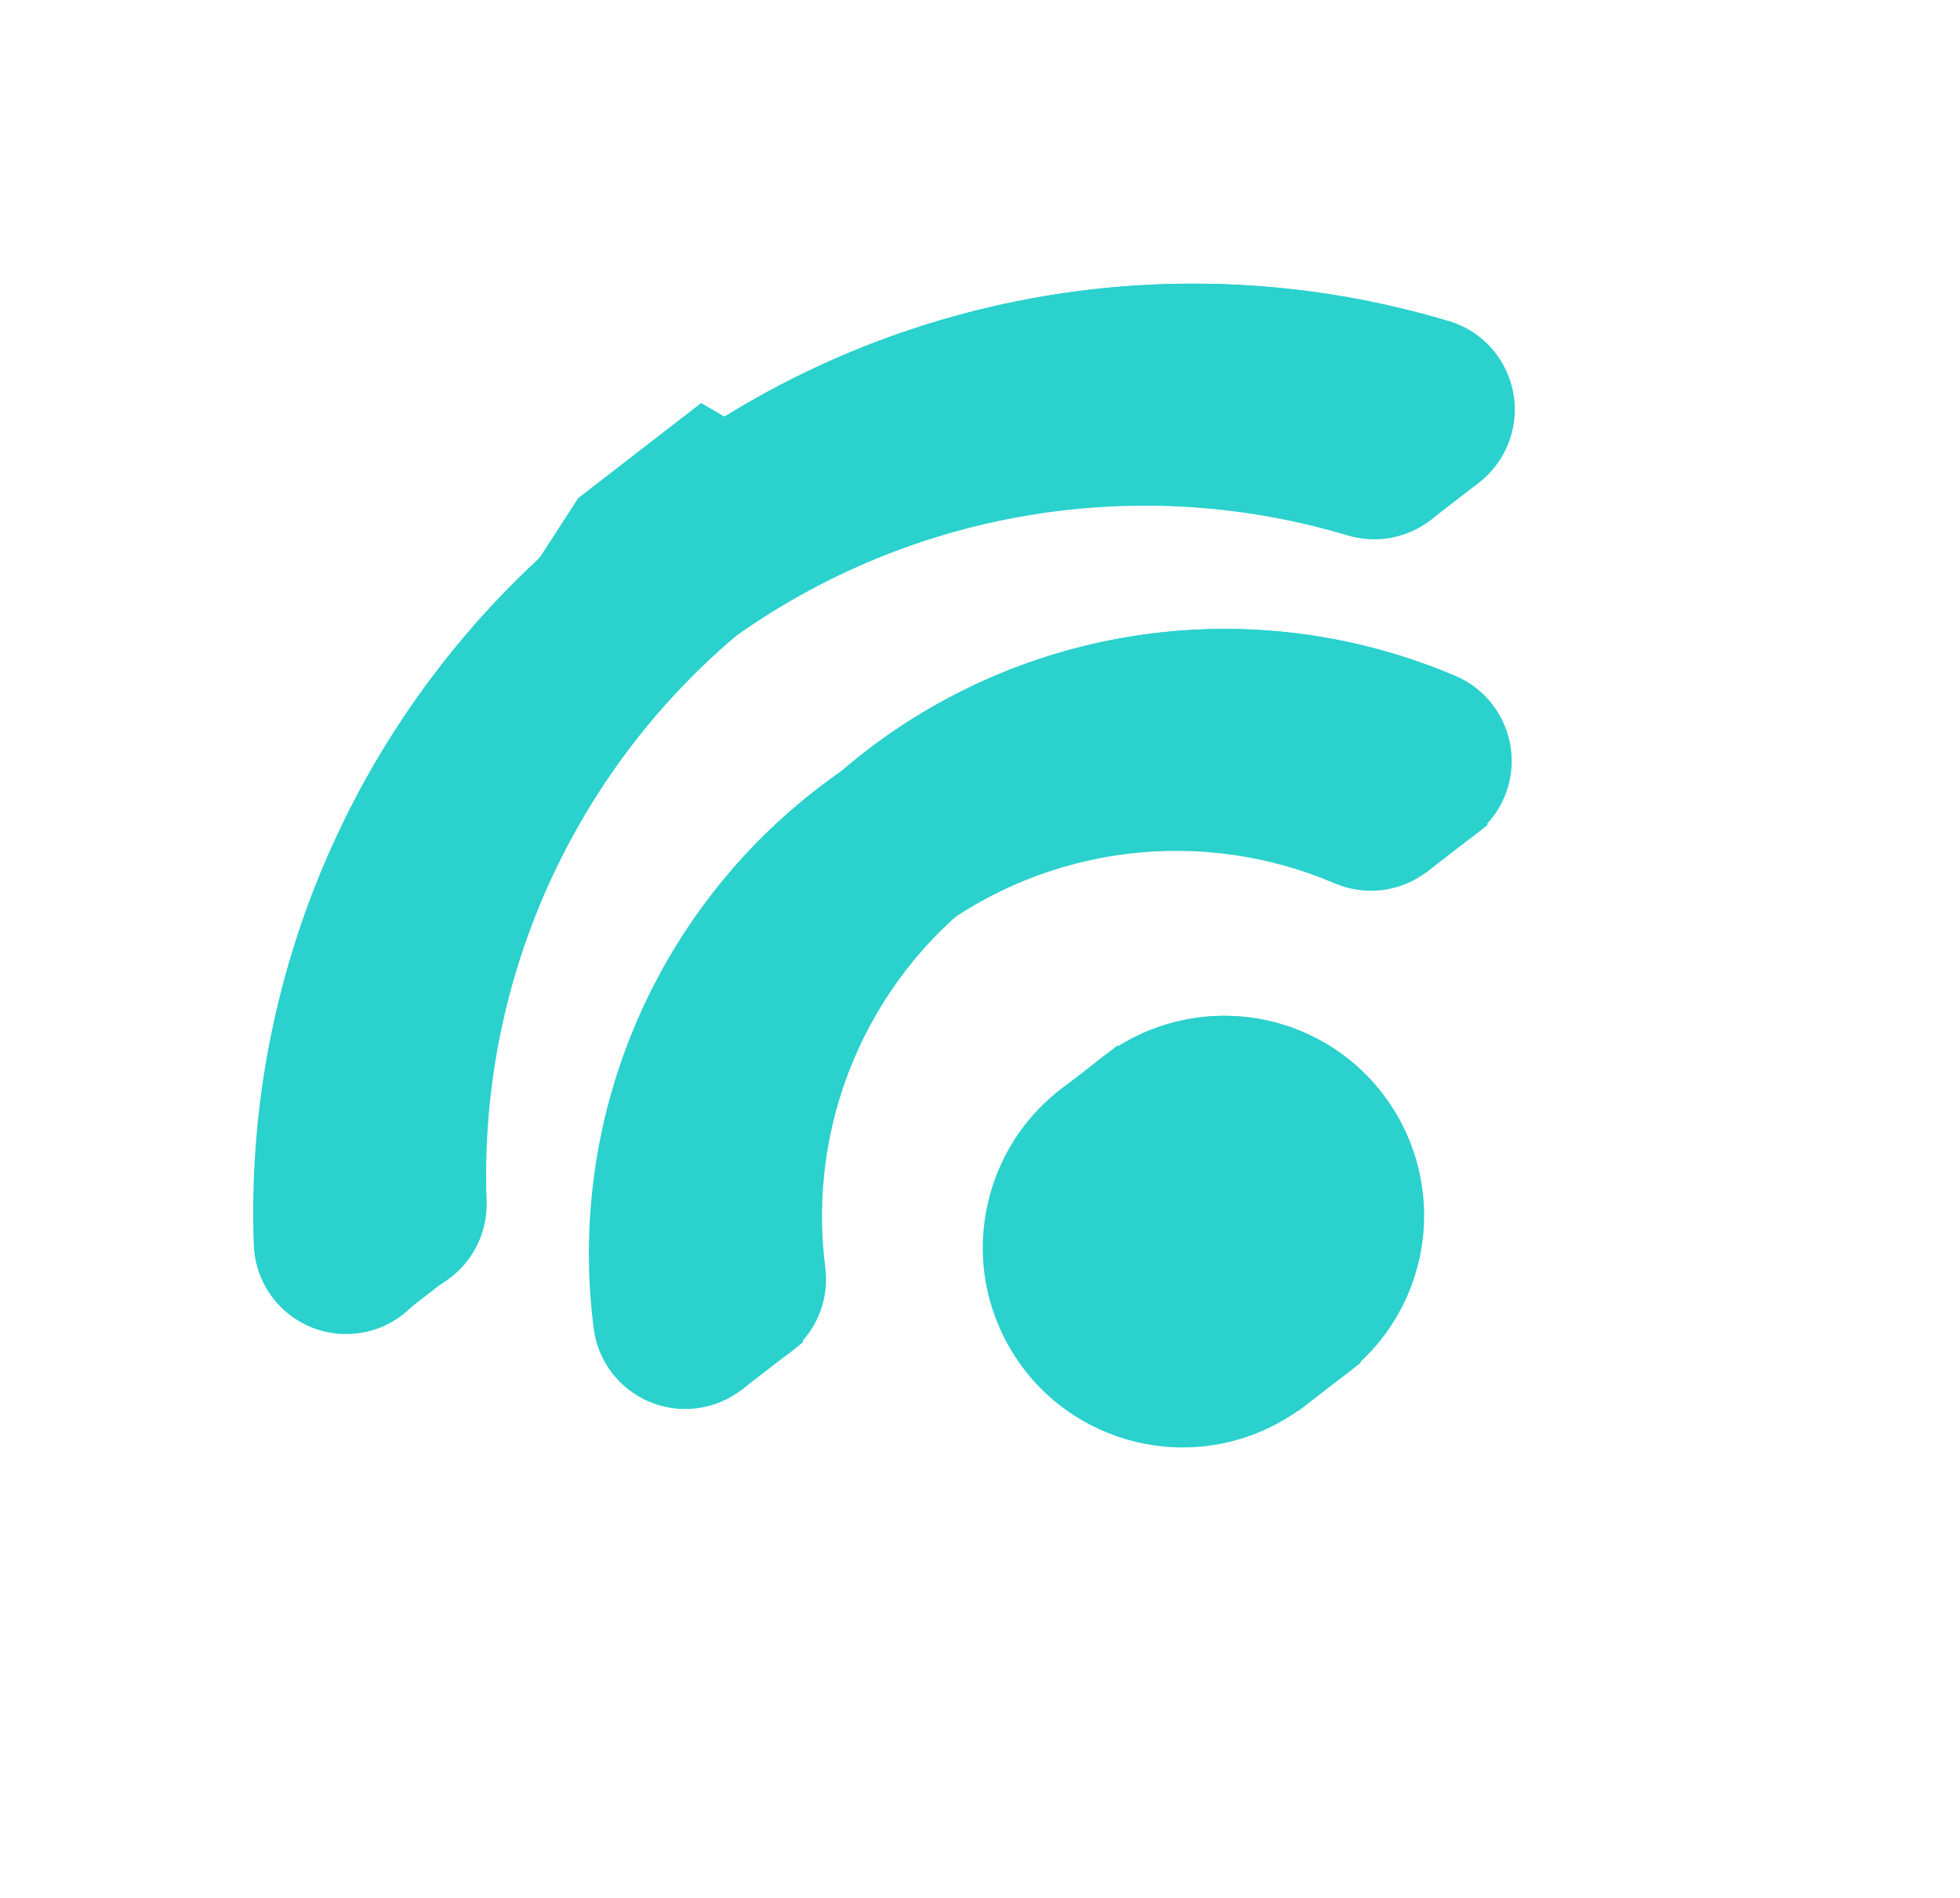 <svg width="126" height="122" viewBox="0 0 126 122" fill="none" xmlns="http://www.w3.org/2000/svg">
<path d="M87.319 74.044C83.922 67.815 76.116 65.521 69.883 68.92C63.65 72.32 61.351 80.126 64.747 86.356C68.143 92.586 75.949 94.88 82.182 91.48C88.415 88.08 90.715 80.274 87.319 74.044Z" fill="#2AD1CD"/>
<path d="M91.977 33.429C91.23 34.008 90.356 34.399 89.427 34.572C88.499 34.745 87.543 34.694 86.638 34.423C79.722 32.349 72.41 31.955 65.309 33.273C58.209 34.59 51.523 37.582 45.808 42C40.093 46.417 35.514 52.133 32.45 58.673C29.386 65.214 27.925 72.389 28.19 79.604C28.218 80.384 28.093 81.161 27.821 81.892C27.549 82.624 27.135 83.294 26.604 83.866C25.531 85.02 24.043 85.702 22.469 85.76C21.689 85.789 20.911 85.664 20.18 85.392C19.449 85.121 18.779 84.708 18.207 84.177C17.053 83.105 16.373 81.618 16.316 80.044C15.98 70.942 17.821 61.889 21.686 53.638C25.551 45.387 31.328 38.176 38.538 32.602C45.748 27.029 54.182 23.255 63.14 21.594C72.099 19.932 81.323 20.431 90.047 23.049C91.093 23.361 92.033 23.957 92.762 24.769C93.491 25.581 93.982 26.579 94.181 27.653C94.379 28.727 94.278 29.834 93.888 30.854C93.498 31.875 92.834 32.767 91.969 33.435L91.977 33.429Z" fill="#2AD1CD"/>
<path d="M27.458 77.582L22.529 81.392L25.265 84.932L29.078 81.985L27.458 77.582Z" fill="#2AD1CD"/>
<path d="M91.775 56.015C90.938 56.666 89.942 57.081 88.89 57.217C87.839 57.352 86.771 57.204 85.796 56.788C81.604 54.992 77.01 54.338 72.482 54.891C67.953 55.444 63.651 57.185 60.011 59.936C56.371 62.688 53.522 66.352 51.755 70.558C49.988 74.764 49.364 79.362 49.947 83.885C50.147 85.447 49.719 87.025 48.756 88.272C47.793 89.518 46.374 90.332 44.812 90.533C43.25 90.735 41.672 90.308 40.426 89.346C39.179 88.384 38.366 86.966 38.166 85.404C37.316 78.805 38.227 72.097 40.805 65.962C43.384 59.826 47.539 54.48 52.849 50.465C58.16 46.451 64.436 43.911 71.043 43.103C77.649 42.295 84.35 43.248 90.467 45.865C91.418 46.272 92.246 46.92 92.87 47.745C93.493 48.57 93.89 49.544 94.021 50.57C94.153 51.596 94.014 52.638 93.618 53.594C93.223 54.55 92.585 55.387 91.767 56.021L91.775 56.015Z" fill="#2AD1CD"/>
<path d="M48.908 82.735L44.876 85.852L47.612 89.392L51.644 86.275L48.908 82.735Z" fill="#2AD1CD"/>
<path d="M92.904 49.487L88.873 52.603L91.609 56.143L95.641 53.027L92.904 49.487Z" fill="#2AD1CD"/>
<path d="M71.859 67.199L67.827 70.316L70.564 73.856L74.596 70.739L71.859 67.199Z" fill="#2AD1CD"/>
<path d="M84.754 84.055L80.723 87.172L83.459 90.712L87.491 87.595L84.754 84.055Z" fill="#2AD1CD"/>
<path d="M93.123 26.879L89.091 29.996L91.827 33.536L95.069 31.03L93.123 26.879Z" fill="#2AD1CD"/>
<path d="M70.842 67.99C68.83 69.545 67.324 71.661 66.515 74.071C65.706 76.481 65.629 79.076 66.295 81.529C66.961 83.981 68.339 86.18 70.256 87.849C72.172 89.517 74.541 90.579 77.062 90.901C79.584 91.223 82.144 90.79 84.42 89.657C86.697 88.524 88.586 86.742 89.85 84.536C91.114 82.33 91.695 79.799 91.521 77.264C91.346 74.728 90.424 72.302 88.87 70.292C86.786 67.596 83.716 65.839 80.335 65.407C76.954 64.976 73.539 65.905 70.842 67.99ZM55.632 48.314C50.431 52.354 46.372 57.678 43.854 63.762C41.337 69.846 40.447 76.48 41.274 83.01C41.474 84.572 42.287 85.99 43.534 86.952C44.78 87.914 46.358 88.341 47.92 88.139C49.483 87.938 50.901 87.124 51.864 85.878C52.827 84.631 53.255 83.053 53.055 81.491C52.472 76.968 53.096 72.37 54.863 68.164C56.63 63.958 59.479 60.294 63.119 57.542C66.759 54.791 71.061 53.05 75.59 52.497C80.118 51.944 84.712 52.599 88.904 54.394C90.354 55.011 91.99 55.028 93.452 54.44C94.915 53.852 96.085 52.707 96.704 51.258C97.322 49.808 97.34 48.172 96.753 46.71C96.166 45.248 95.022 44.08 93.572 43.462C87.39 40.824 80.615 39.882 73.946 40.735C67.277 41.588 60.955 44.204 55.632 48.314ZM93.142 20.648C84.418 18.03 75.193 17.532 66.235 19.194C57.276 20.855 48.842 24.63 41.632 30.203C34.422 35.776 28.645 42.988 24.779 51.239C20.914 59.49 19.073 68.543 19.408 77.645C19.465 79.219 20.146 80.706 21.3 81.778C22.454 82.85 23.987 83.419 25.561 83.361C27.136 83.303 28.623 82.622 29.696 81.467C30.769 80.313 31.34 78.78 31.282 77.205C31.018 69.99 32.478 62.815 35.542 56.275C38.606 49.735 43.186 44.019 48.901 39.601C54.615 35.183 61.301 32.191 68.402 30.874C75.503 29.556 82.815 29.951 89.731 32.025C91.24 32.477 92.867 32.31 94.254 31.563C95.642 30.816 96.676 29.548 97.129 28.039C97.582 26.529 97.417 24.902 96.671 23.516C95.924 22.129 94.656 21.096 93.147 20.644L93.142 20.648Z" fill="#2AD1CD"/>
<g style="mix-blend-mode:multiply">
<path d="M33.026 38.426C33.026 38.426 40.935 37.923 46.938 32.253C46.938 32.253 53.312 35.691 58.206 33.947C50.112 28.774 45.073 25.912 45.073 25.912L37.173 32.019" fill="#2AD1CD"/>
</g>
<path d="M82.717 83.352C85.589 81.131 86.119 77.004 83.9 74.133C81.681 71.262 77.553 70.735 74.68 72.956C71.808 75.177 71.278 79.304 73.497 82.175C75.716 85.046 79.844 85.573 82.717 83.352Z" fill="#2AD1CD"/>
<path d="M19.645 77.95C19.309 68.847 21.151 59.795 25.016 51.544C28.881 43.293 34.658 36.081 41.868 30.508C49.078 24.935 57.512 21.16 66.471 19.499C75.43 17.837 84.654 18.335 93.379 20.953C94.489 21.284 95.477 21.936 96.219 22.826C95.459 21.787 94.381 21.025 93.148 20.655C84.424 18.037 75.199 17.539 66.241 19.201C57.282 20.862 48.848 24.637 41.638 30.21C34.428 35.783 28.651 42.995 24.785 51.246C20.92 59.497 19.079 68.549 19.414 77.652C19.462 78.938 19.928 80.174 20.742 81.171C20.067 80.228 19.685 79.108 19.645 77.95Z" fill="#2AD1CD"/>
<path d="M55.631 48.313C50.431 52.354 46.372 57.678 43.854 63.762C41.337 69.846 40.447 76.48 41.274 83.01C41.413 84.099 41.855 85.128 42.548 85.98C41.988 85.192 41.632 84.277 41.512 83.318C40.662 76.719 41.572 70.01 44.151 63.874C46.729 57.737 50.884 52.391 56.195 48.376C61.506 44.361 67.783 41.822 74.39 41.014C80.997 40.206 87.699 41.16 93.816 43.778C94.678 44.147 95.439 44.716 96.039 45.436C95.411 44.57 94.561 43.891 93.578 43.469C87.396 40.829 80.62 39.886 73.95 40.737C67.279 41.589 60.956 44.204 55.631 48.313Z" fill="#2AD1CD"/>
<path d="M70.841 67.99C68.144 70.075 66.385 73.146 65.951 76.526C65.517 79.907 66.444 83.321 68.527 86.016C68.567 86.067 68.606 86.118 68.645 86.169C66.562 83.474 65.635 80.061 66.069 76.682C66.503 73.302 68.262 70.232 70.959 68.147C73.656 66.062 77.07 65.134 80.45 65.565C83.83 65.997 86.9 67.753 88.983 70.448C88.943 70.397 88.904 70.347 88.865 70.296C86.781 67.601 83.713 65.844 80.333 65.412C76.953 64.979 73.539 65.907 70.841 67.99Z" fill="#2AD1CD"/>
</svg>
